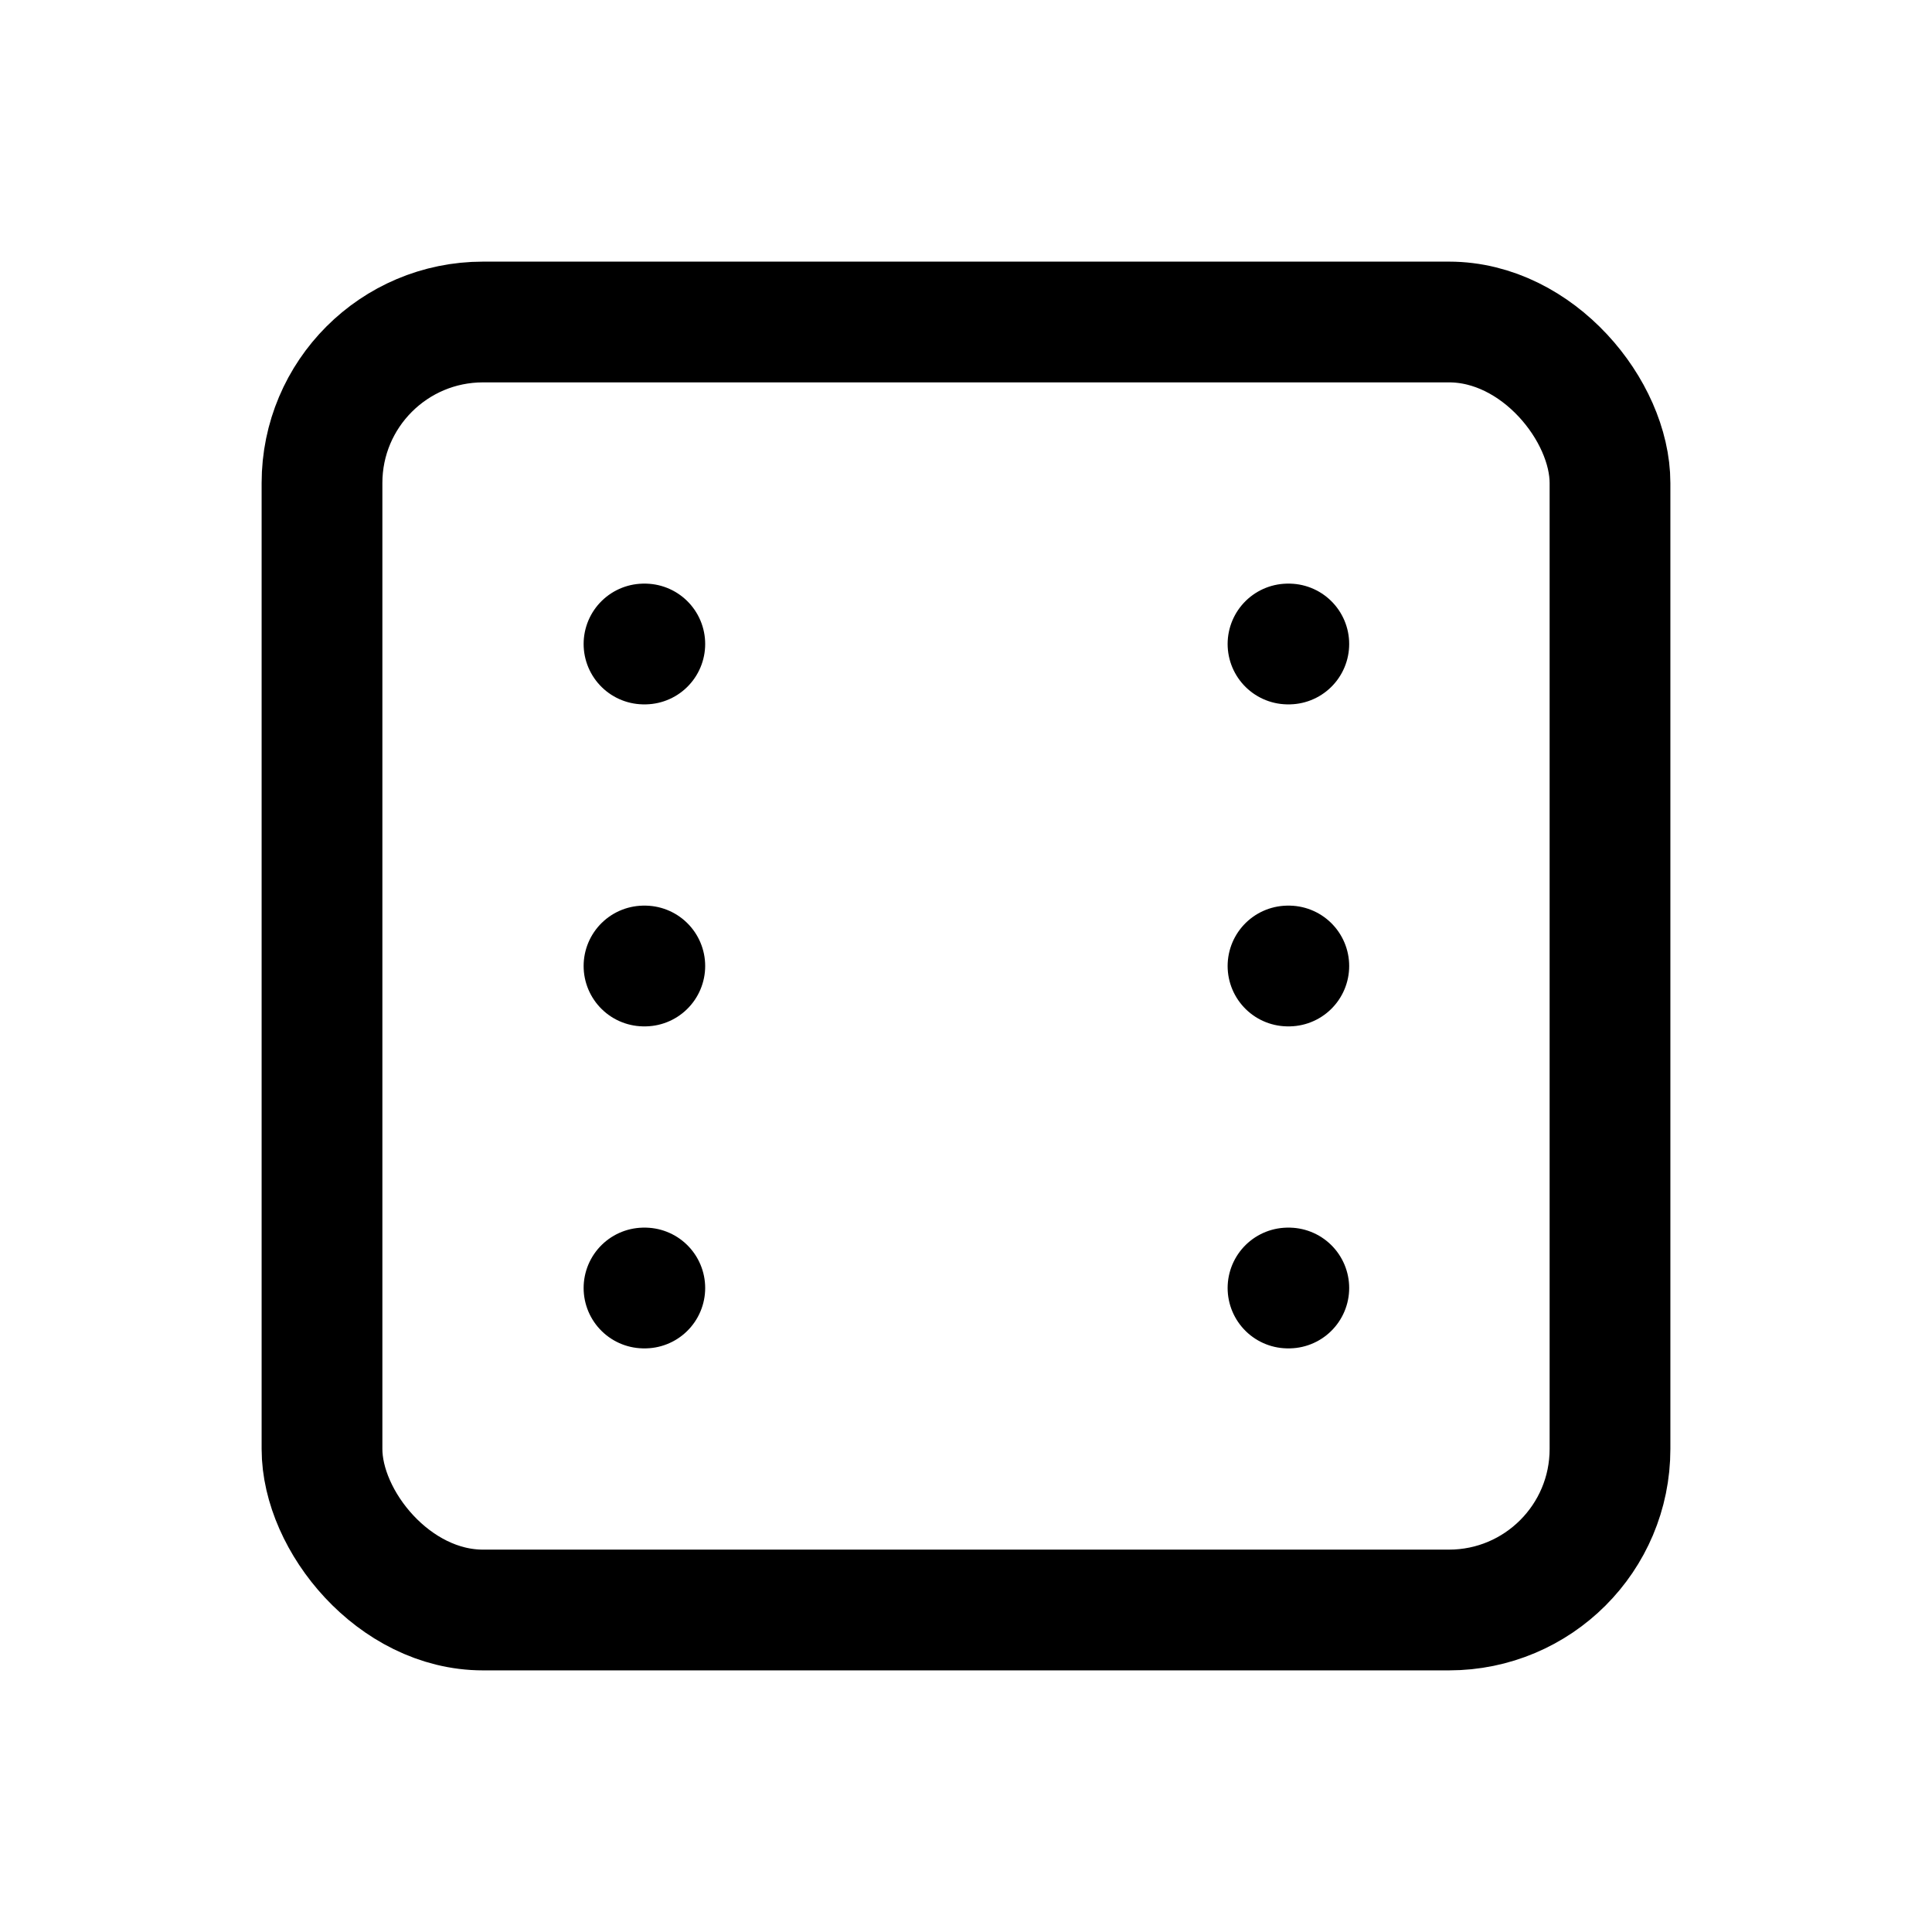 <svg xmlns="http://www.w3.org/2000/svg" fill="none" viewBox="0 0 24 24" stroke-width="1.5" stroke="currentColor" aria-hidden="true" data-slot="icon">
  <rect width="16" height="16" x="4" y="4" stroke-width="1.5" rx="2"/>
  <path stroke-linecap="round" stroke-linejoin="round" d="M16 8h.01M8 12h.01M16 12h.01M8 8h.01M8 16h.01M16 16h.01"/>
</svg>
